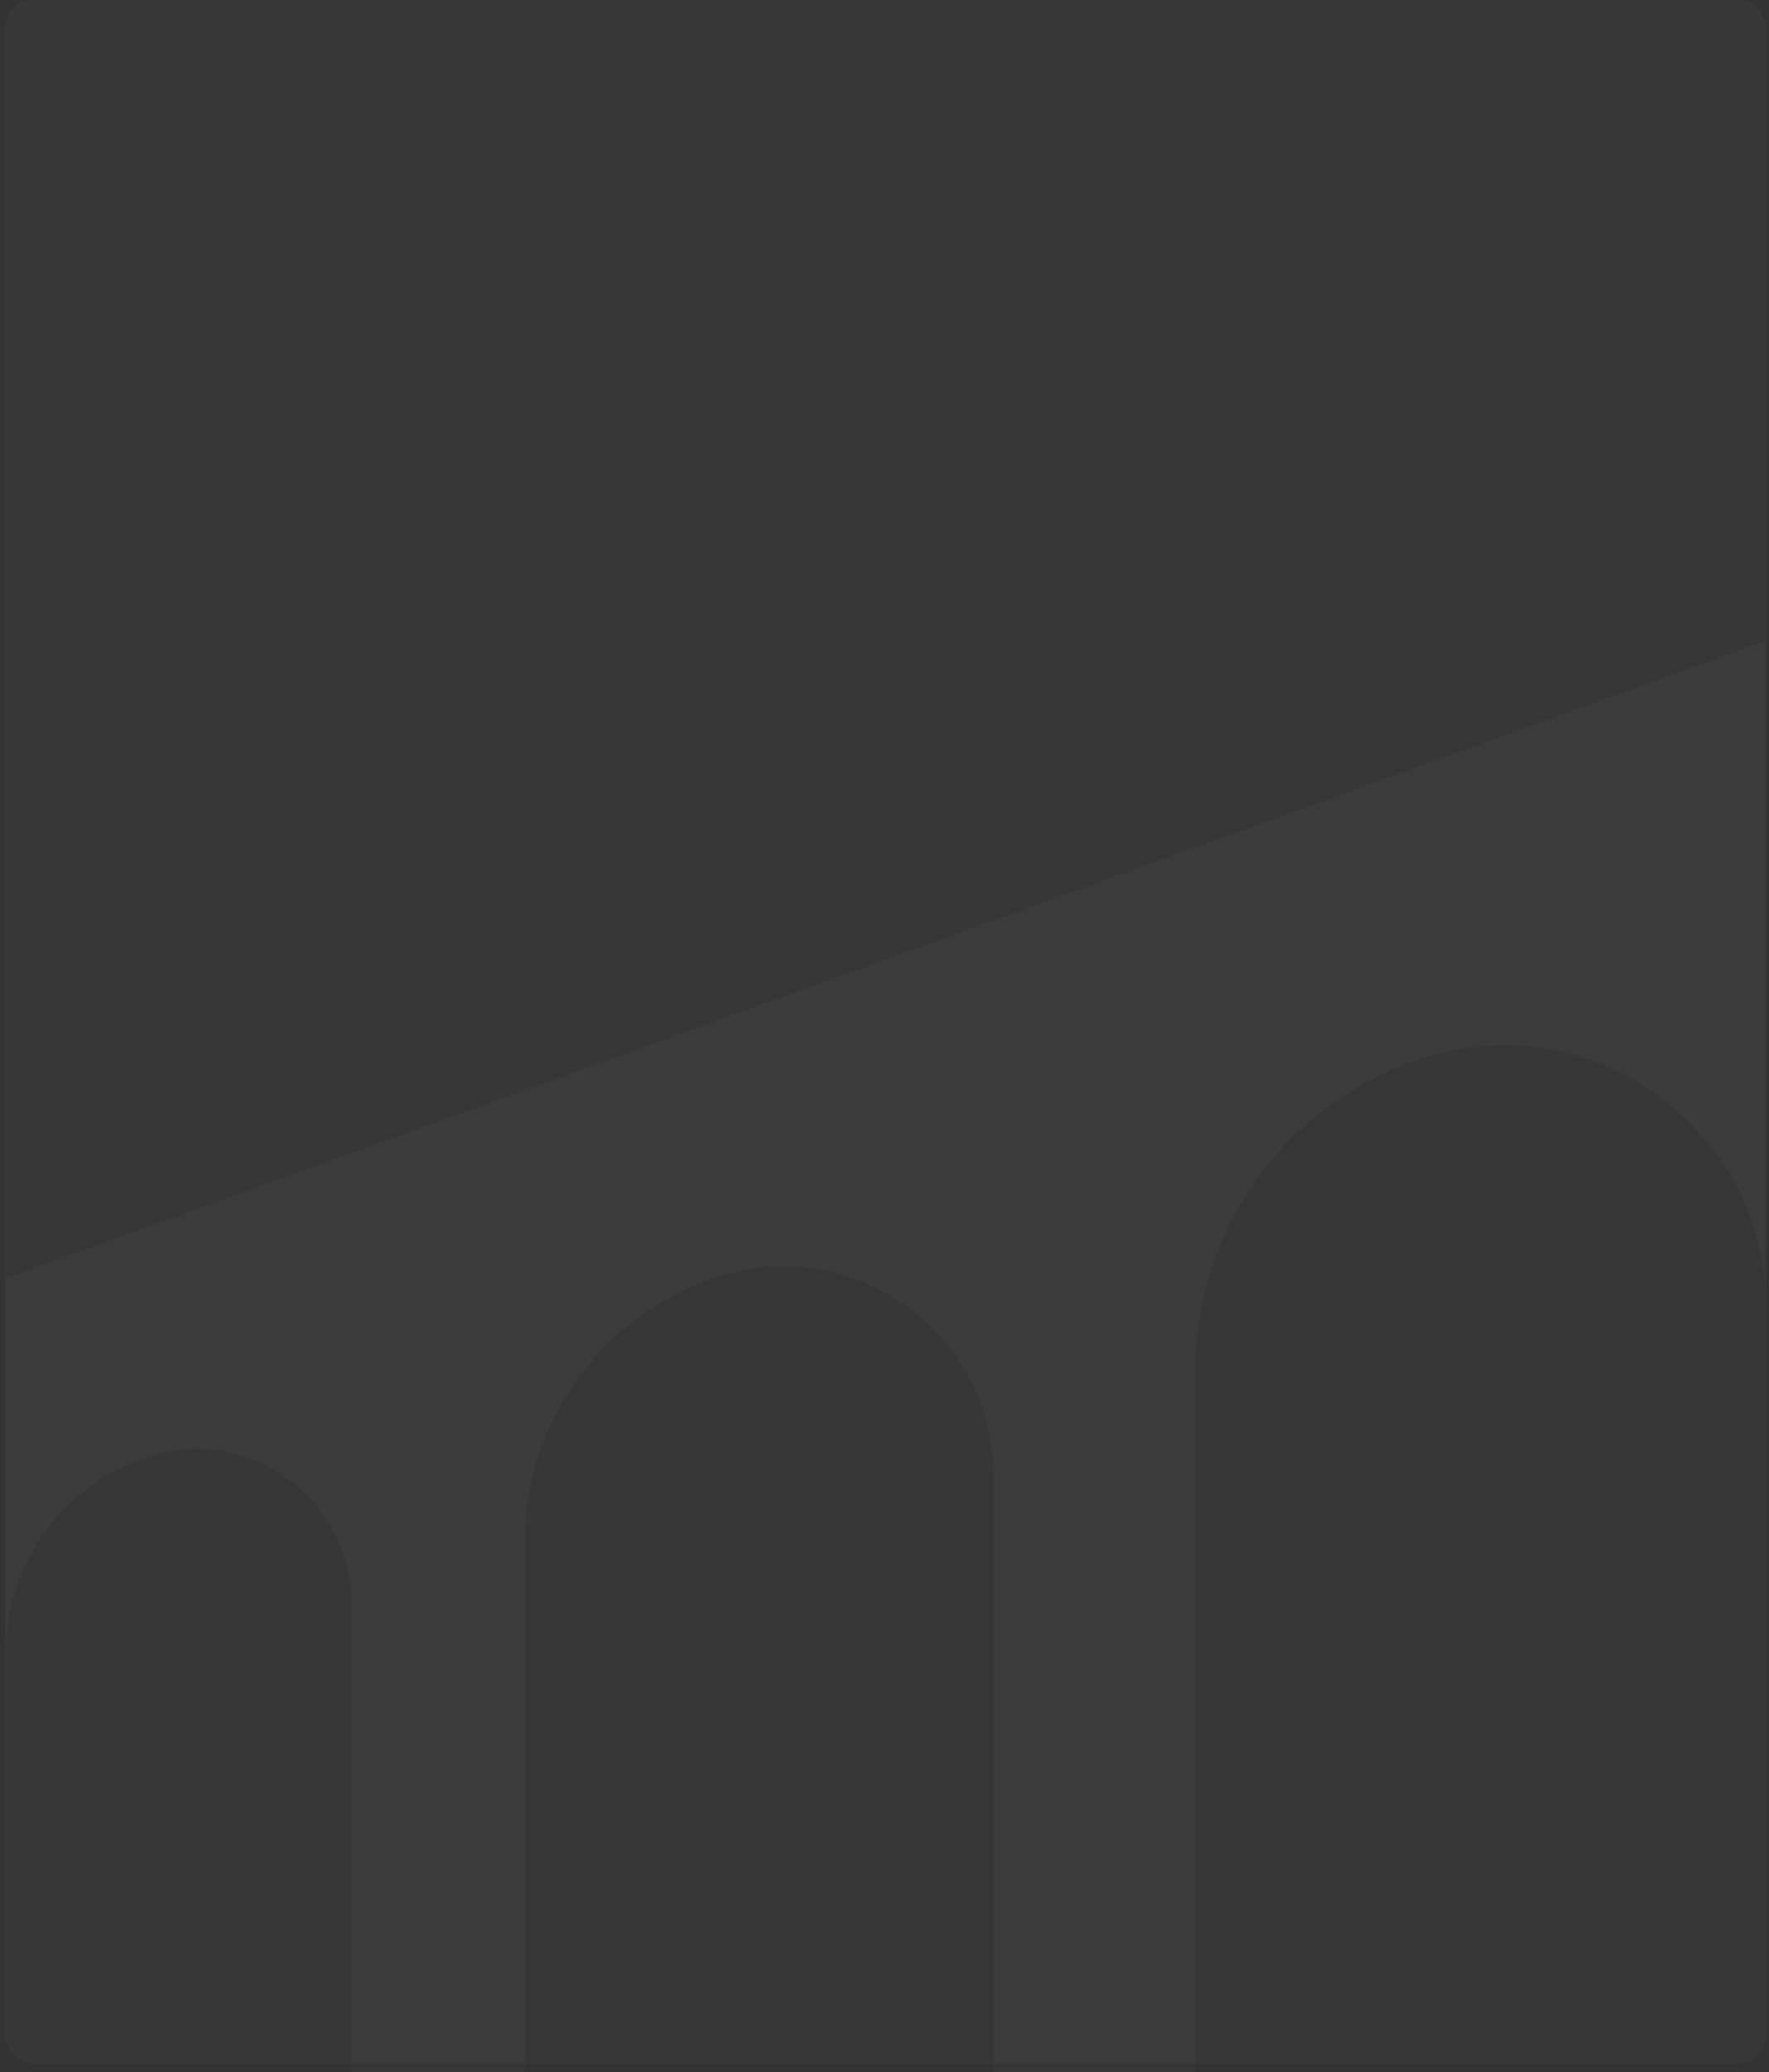 <svg width="321" height="376" viewBox="0 0 321 376" fill="none" xmlns="http://www.w3.org/2000/svg">
<rect x="0" y="0" width="321" height="376" fill="#333333" stroke="none"/>
<rect x="0.987" y="-0.001" width="319.499" height="374.342" rx="5" fill="white" fill-opacity="0.02"/>
<path fill-rule="evenodd" clip-rule="evenodd" d="M0.987 375.984V231.953L320.41 116.279V84.058H320.486V375.984H63.748V290.977C63.748 272.089 45.462 258.596 27.414 264.167C11.733 269.008 1.038 283.503 1.038 299.914L1.038 375.984H0.987ZM258.28 191.95C289.033 182.083 320.485 205.023 320.485 237.32V375.9H216.915V248.663C216.915 222.779 233.633 199.857 258.28 191.95ZM180.274 267.896C180.274 242.089 155.171 223.738 130.581 231.568C109.491 238.283 95.171 257.872 95.171 280.005V375.898H180.274V267.896Z" fill="white" fill-opacity="0.02"/>
</svg>
